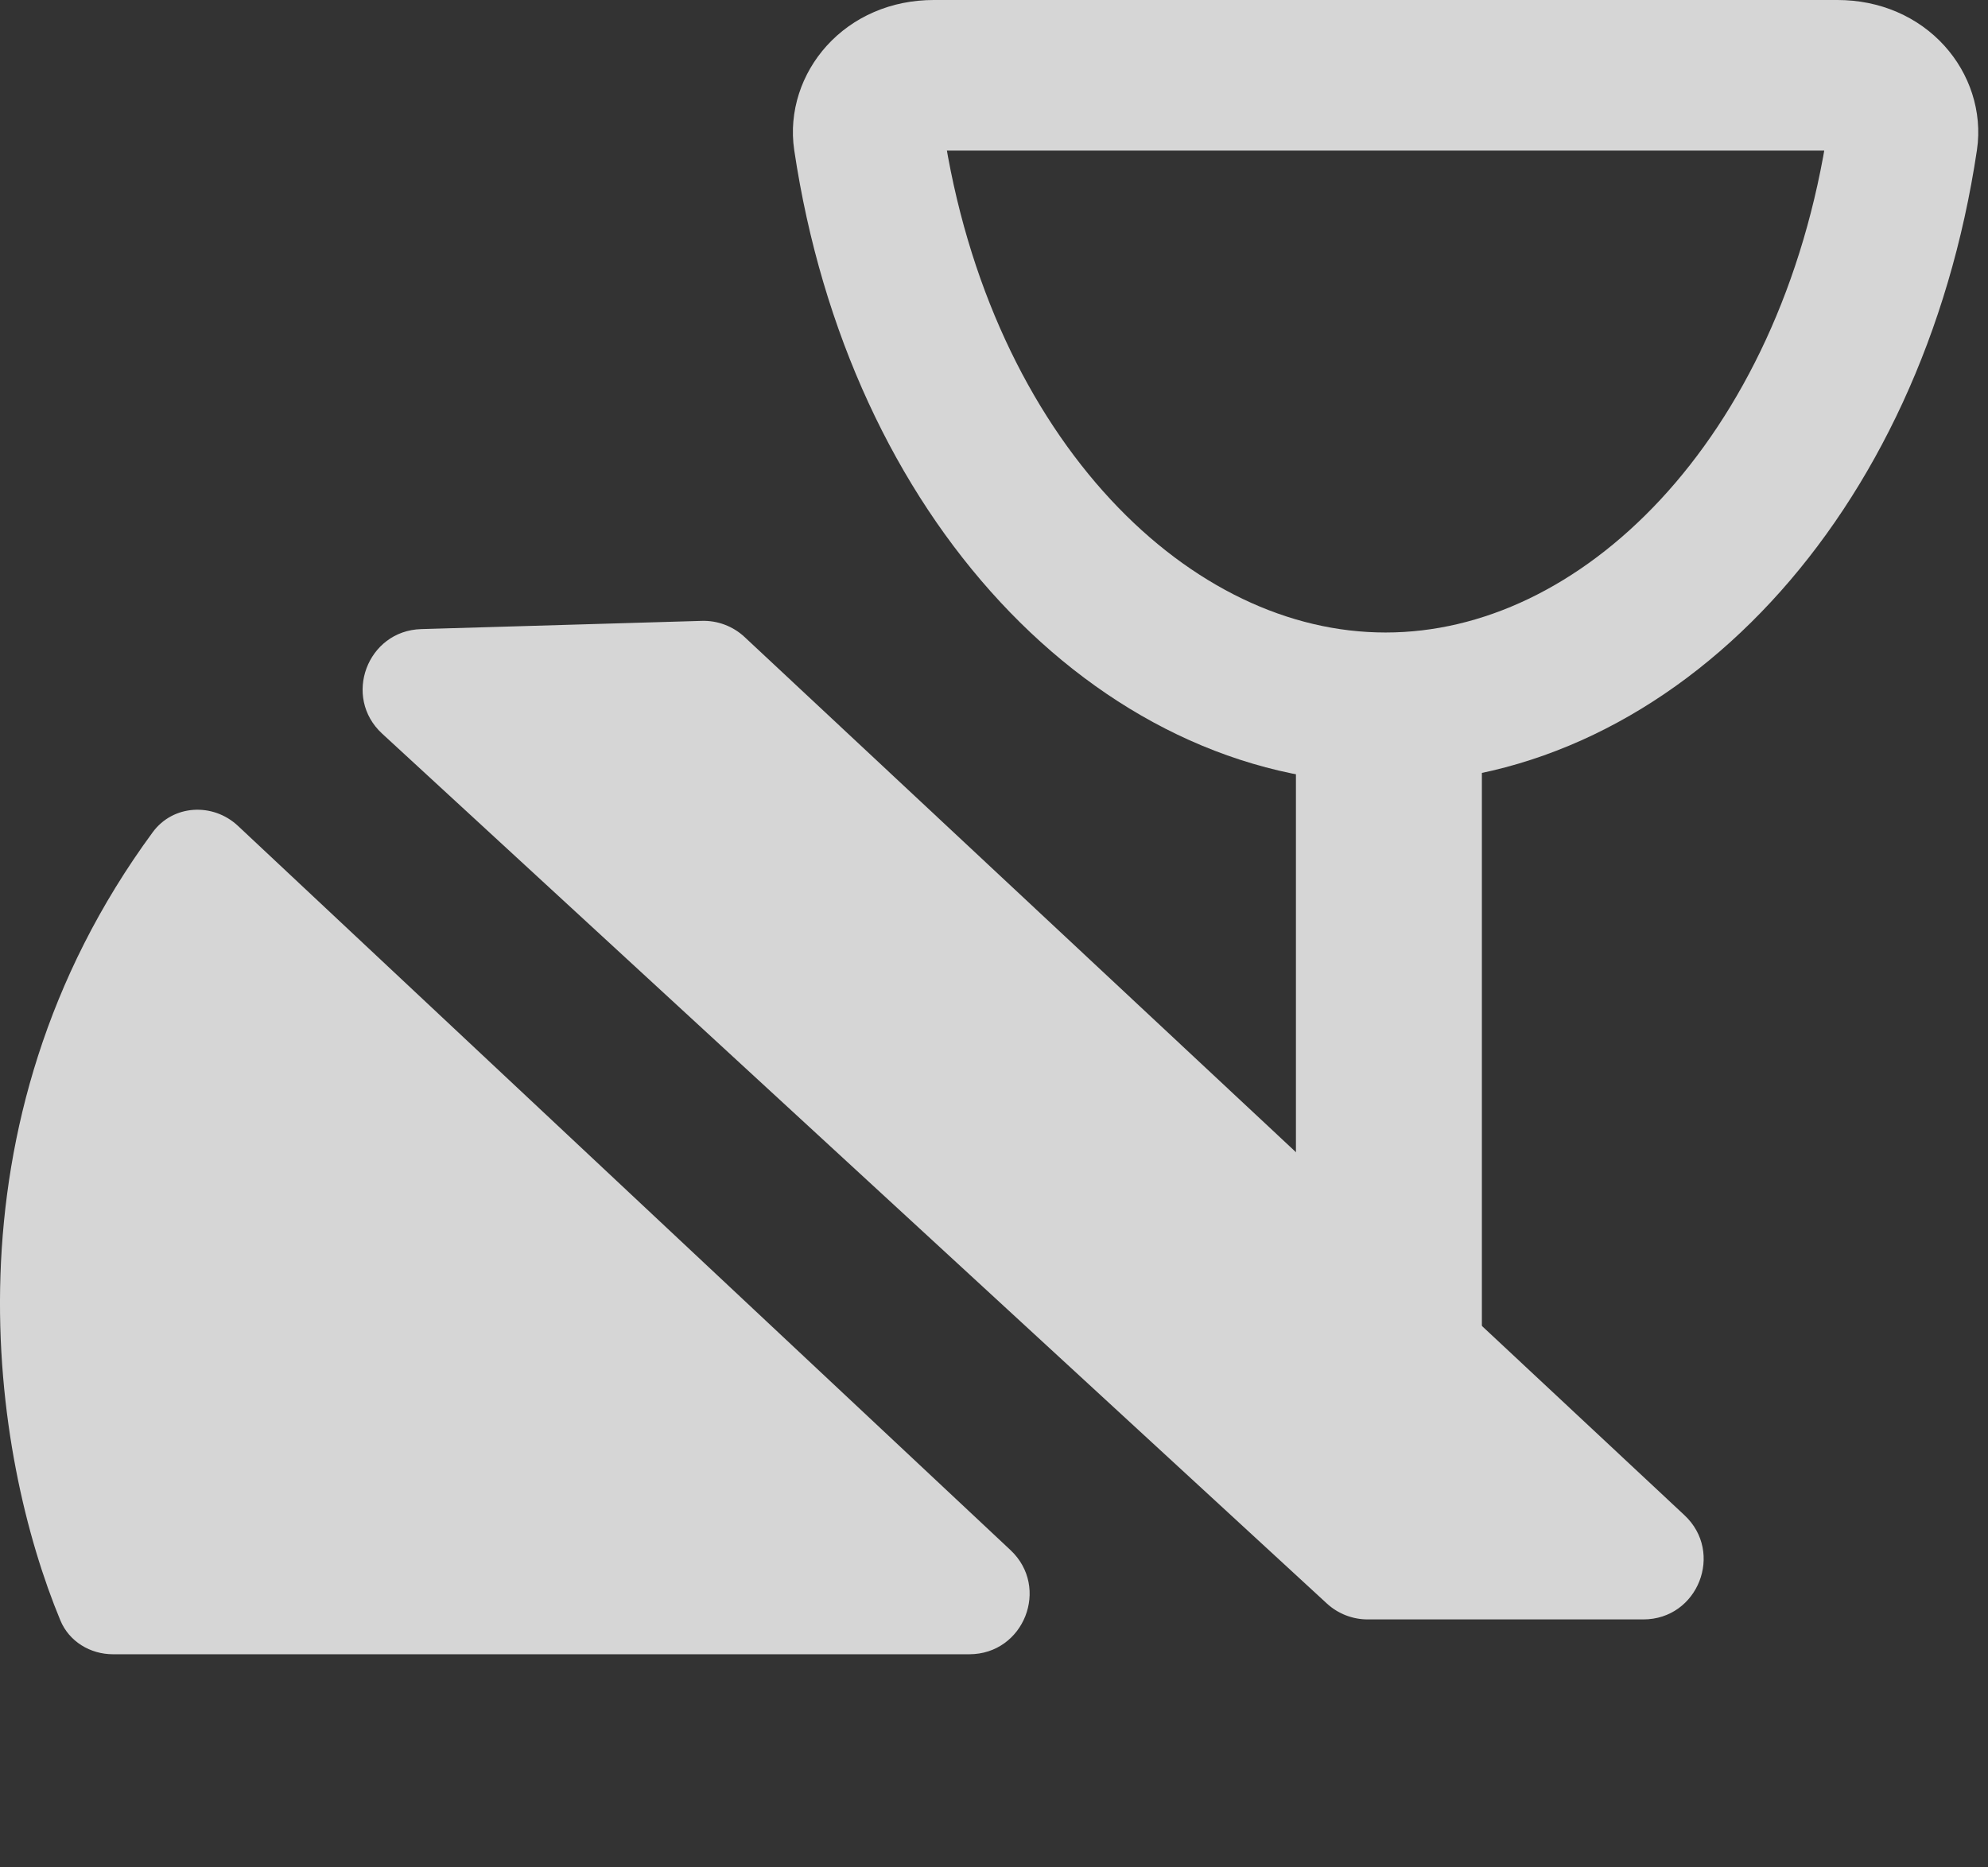 <svg width="66" height="62" viewBox="0 0 66 62" fill="none" xmlns="http://www.w3.org/2000/svg">
<rect x="0" y="0" width="66" height="62" fill="#333333" stroke="none"/>
<g opacity="0.8">
<path d="M63.16 4.614C61.476 15.894 54.029 23.5 46 23.5C37.971 23.5 30.524 15.894 28.84 4.614C28.695 3.647 29.499 2.5 31 2.5H61C62.501 2.5 63.305 3.647 63.16 4.614Z" stroke="white" stroke-width="5" stroke-linecap="round"/>
<rect x="43.024" y="24.832" width="6.173" height="22.376" fill="white"/>
<path d="M12.687 24.358C11.368 23.143 12.191 20.94 13.983 20.887L23.298 20.614C23.825 20.598 24.337 20.792 24.722 21.152L55.922 50.306C57.248 51.545 56.371 53.767 54.557 53.767L45.406 53.767C44.904 53.767 44.421 53.579 44.051 53.239L12.687 24.358Z" fill="white"/>
<path d="M33.547 51.465L7.9 27.42C7.068 26.641 5.746 26.712 5.071 27.63C-2.067 37.346 -0.25 48.377 2.005 53.801C2.296 54.501 2.995 54.924 3.752 54.924H32.179C33.993 54.924 34.87 52.705 33.547 51.465Z" fill="white"/>
</g>
</svg>
